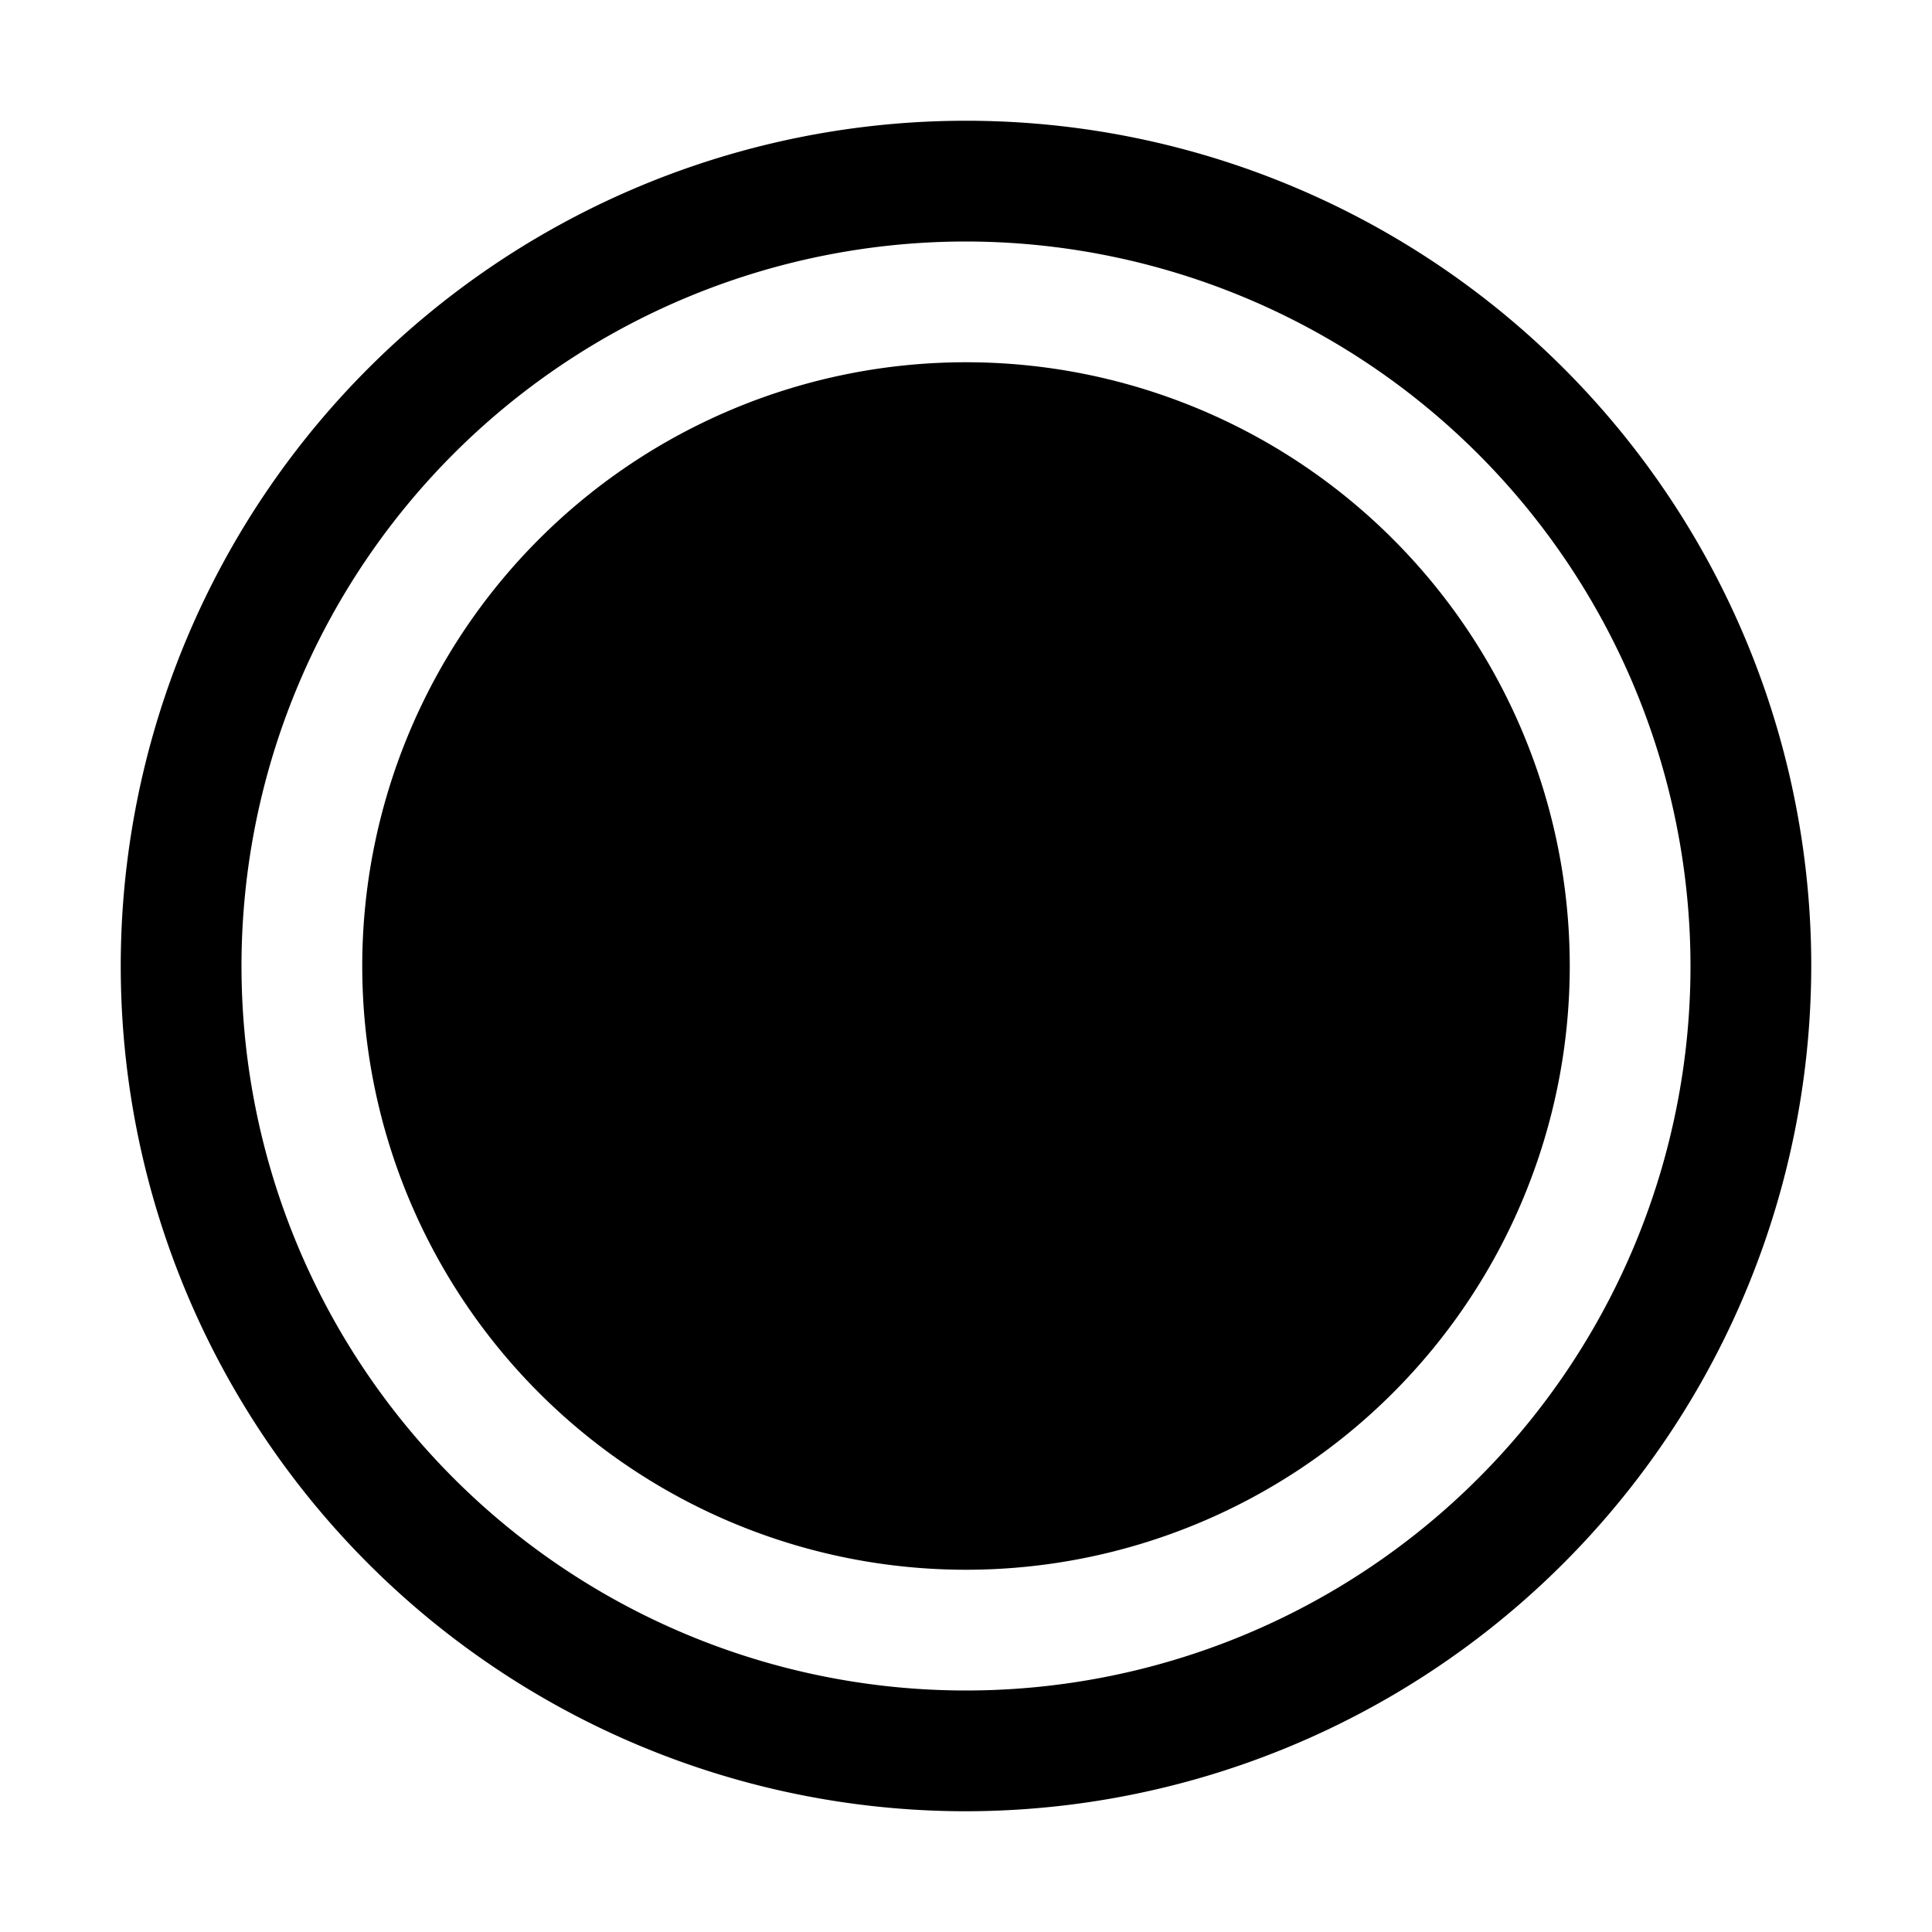 <svg width="20" height="20" fill="currentColor" viewBox="0 0 24 24" xmlns="http://www.w3.org/2000/svg">
  <path d="M12 19.5a7.5 7.5 0 1 0 0-15 7.5 7.5 0 0 0 0 15Z"></path>
  <path d="M12 22.5A10.5 10.5 0 1 1 22.5 12 10.512 10.512 0 0 1 12 22.5ZM12 3a9 9 0 1 0 9 9 9.01 9.01 0 0 0-9-9Z"></path>
</svg>
